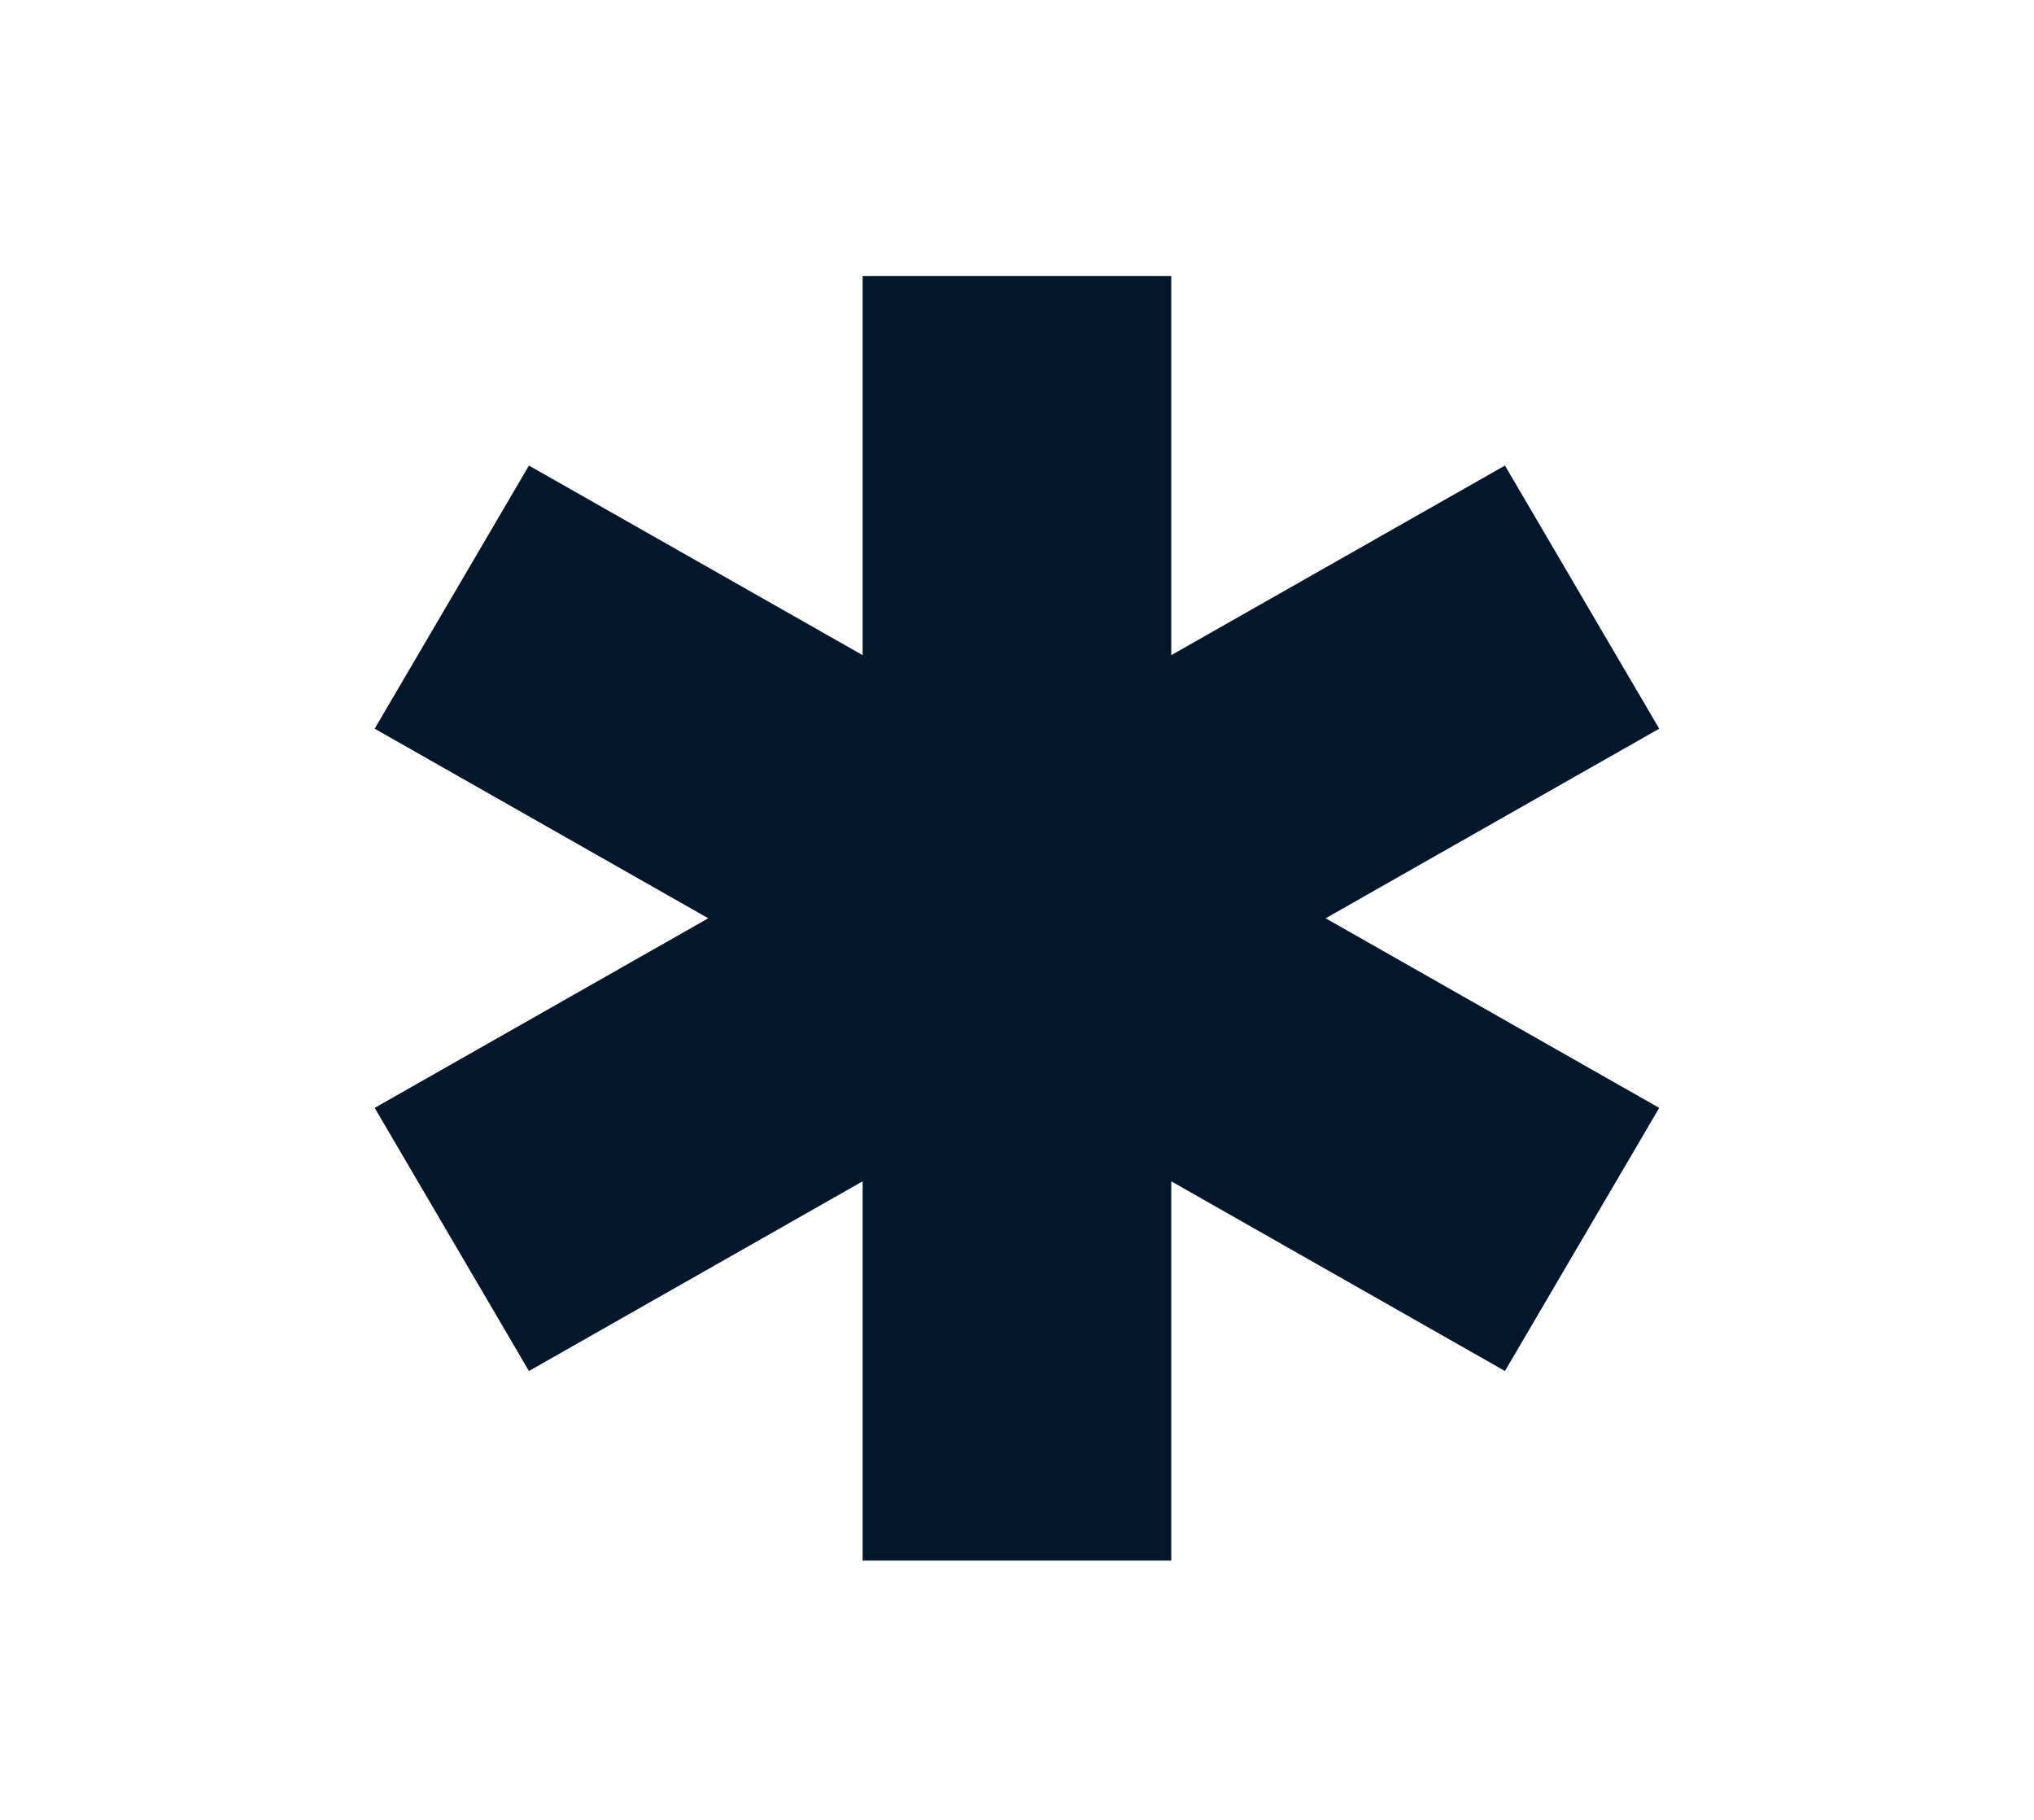 <svg width="19" height="17" viewBox="0 0 19 17" fill="none" xmlns="http://www.w3.org/2000/svg">
<path fill-rule="evenodd" clip-rule="evenodd" d="M12.383 8.578L15.499 10.349L14.058 12.807L10.941 11.035V14.578H8.058V11.035L4.941 12.807L3.5 10.349L6.616 8.578L3.5 6.807L4.941 4.349L8.058 6.12V2.578H10.941V6.12L14.058 4.349L15.499 6.807L12.383 8.578Z" fill="#02172C"/>
</svg>
